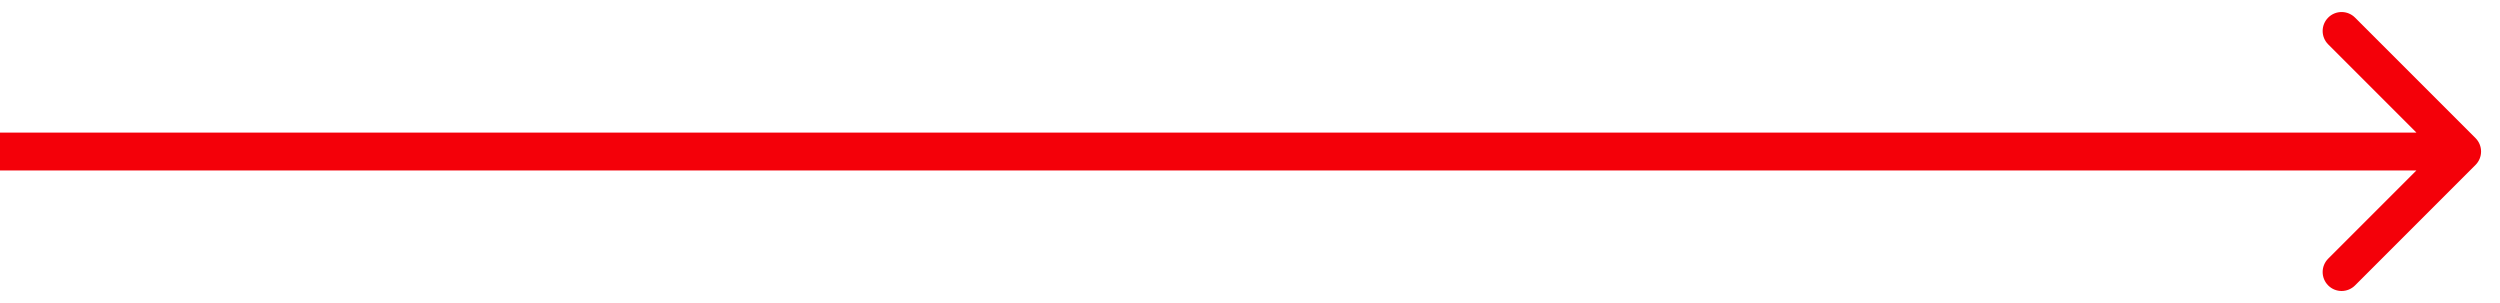 <svg width="66" height="8" viewBox="0 0 66 8" fill="none" xmlns="http://www.w3.org/2000/svg">
<path d="M65.354 4.354C65.549 4.158 65.549 3.842 65.354 3.646L62.172 0.464C61.976 0.269 61.66 0.269 61.465 0.464C61.269 0.66 61.269 0.976 61.465 1.172L64.293 4L61.465 6.828C61.269 7.024 61.269 7.34 61.465 7.536C61.66 7.731 61.976 7.731 62.172 7.536L65.354 4.354ZM0 4.5H65V3.5H0V4.5Z" fill="#F40009"/>
</svg>

